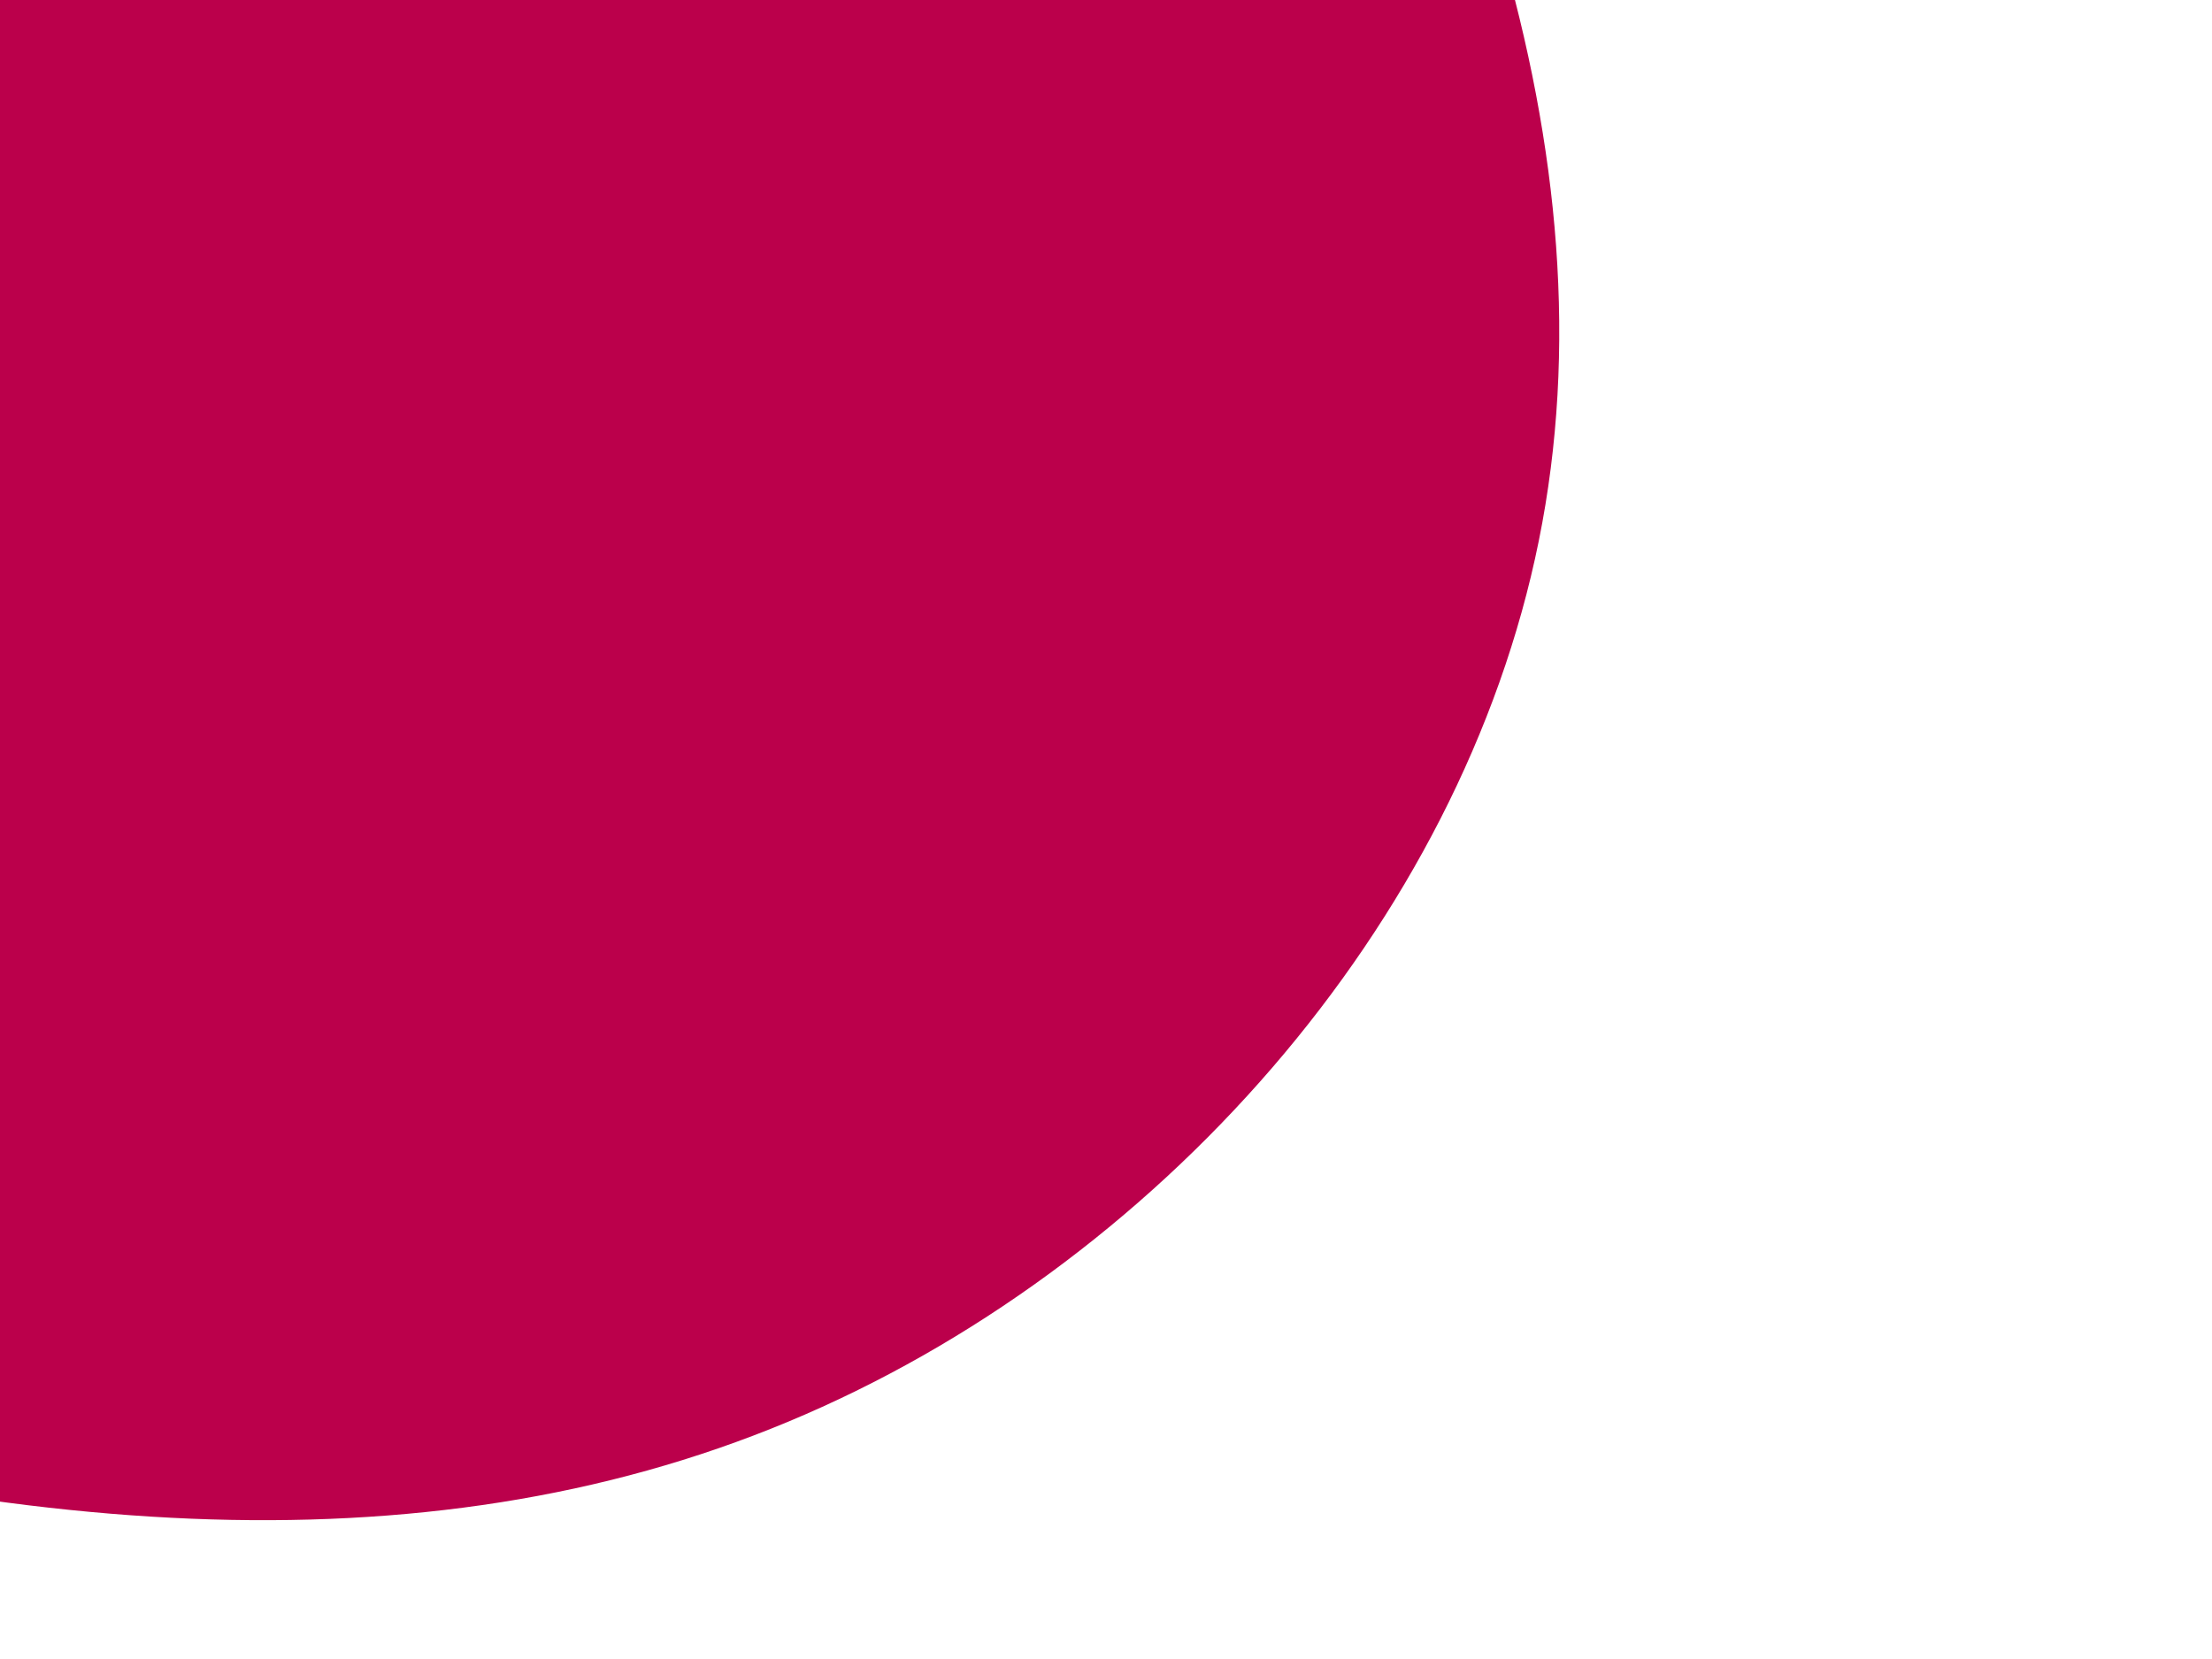 <svg id="visual" viewBox="0 0 900 675" width="900" height="675" xmlns="http://www.w3.org/2000/svg" xmlns:xlink="http://www.w3.org/1999/xlink" version="1.1"><g transform="translate(72.506 88.588)"><path d="M416.3 -370.6C524 -196.9 585.2 -24.7 553.6 131.4C522 287.6 397.7 427.6 248.1 489.9C98.5 552.3 -76.4 537 -272.7 476.8C-469.1 416.6 -687 311.6 -705.6 176.4C-724.2 41.2 -543.5 -124.1 -392.7 -307.6C-241.9 -491.2 -120.9 -693.1 16.7 -706.4C154.3 -719.7 308.6 -544.4 416.3 -370.6" fill="#BB004B"></path></g></svg>